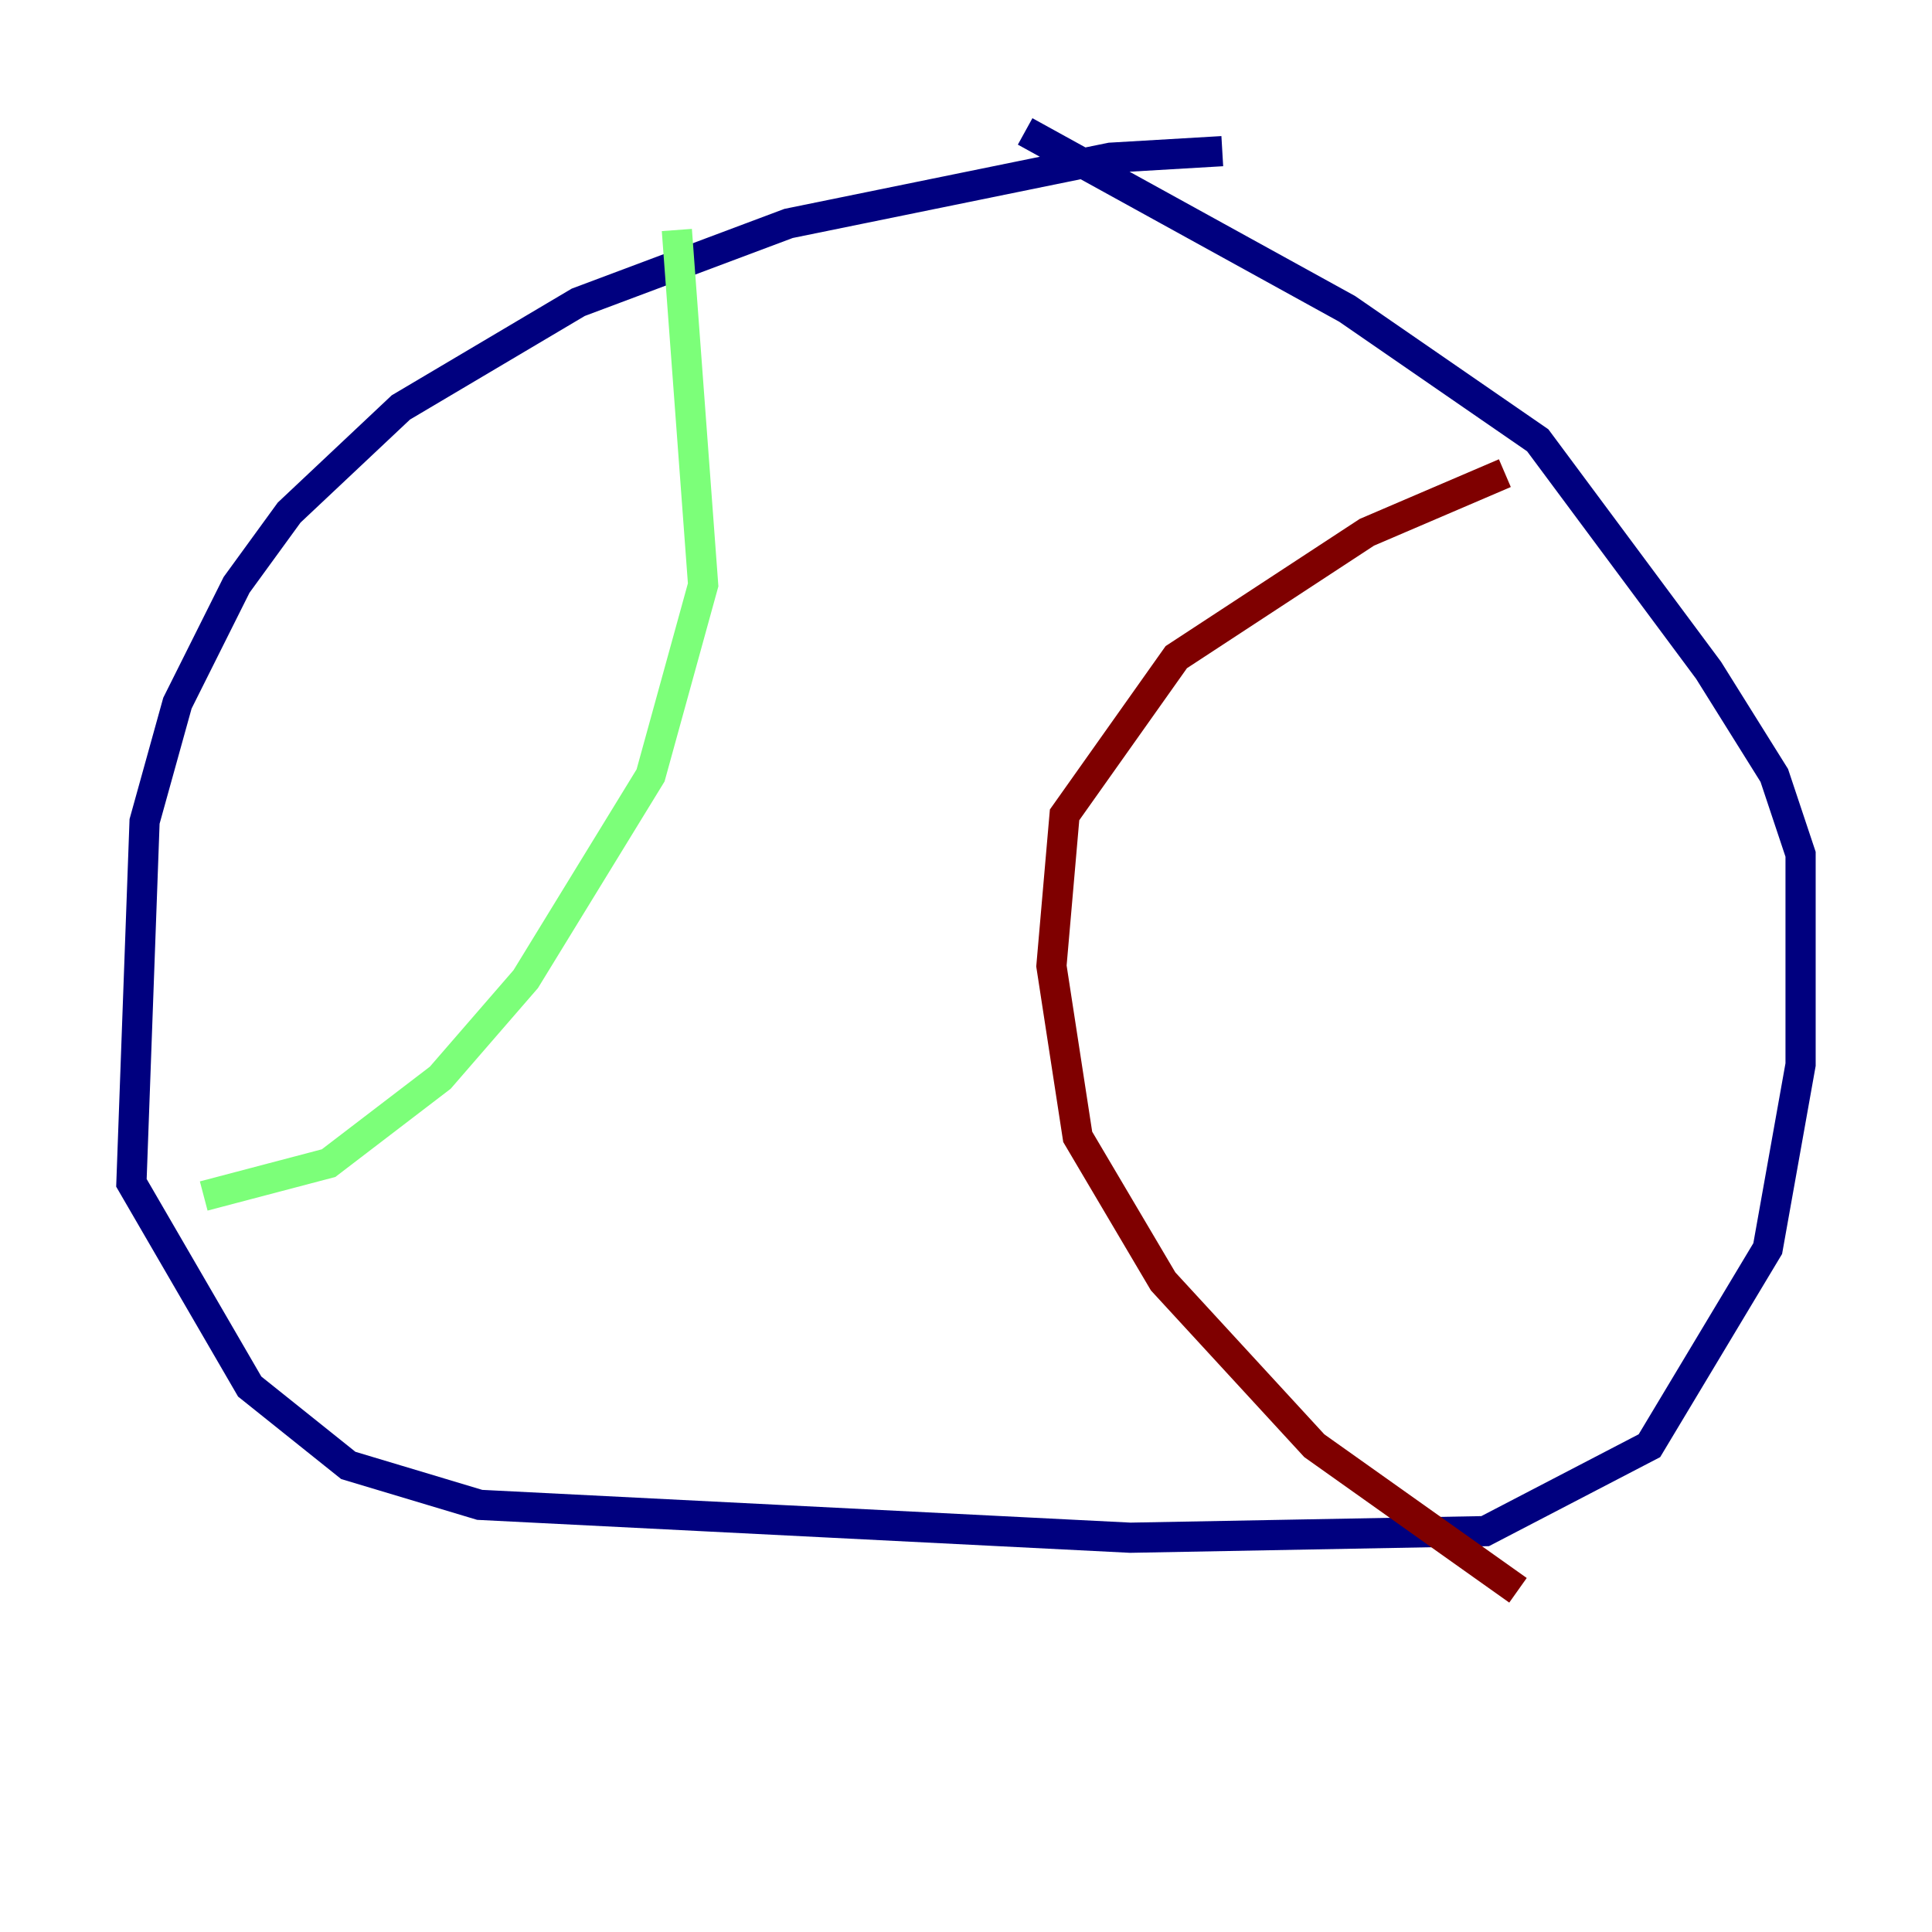 <?xml version="1.0" encoding="utf-8" ?>
<svg baseProfile="tiny" height="128" version="1.2" viewBox="0,0,128,128" width="128" xmlns="http://www.w3.org/2000/svg" xmlns:ev="http://www.w3.org/2001/xml-events" xmlns:xlink="http://www.w3.org/1999/xlink"><defs /><polyline fill="none" points="80.98,10.014 73.578,10.449 52.245,14.803 38.313,20.027 26.558,26.993 19.157,33.959 15.674,38.748 11.755,46.585 9.578,54.422 8.707,78.367 16.544,91.864 23.075,97.088 31.782,99.701 74.884,101.878 98.395,101.442 109.279,95.782 117.116,82.721 119.293,70.531 119.293,56.599 117.551,51.374 113.197,44.408 101.878,29.17 89.252,20.463 67.918,8.707" stroke="#00007f" stroke-width="2" /><polyline fill="none" points="44.843,15.238 46.585,38.748 43.102,51.374 34.83,64.871 29.17,71.401 21.769,77.061 13.497,79.238" stroke="#7cff79" stroke-width="2" /><polyline fill="none" points="99.701,31.347 90.558,35.265 77.932,43.537 70.531,53.986 69.66,64.0 71.401,75.32 77.061,84.898 87.075,95.782 100.571,105.361" stroke="#7f0000" stroke-width="2" /></svg>